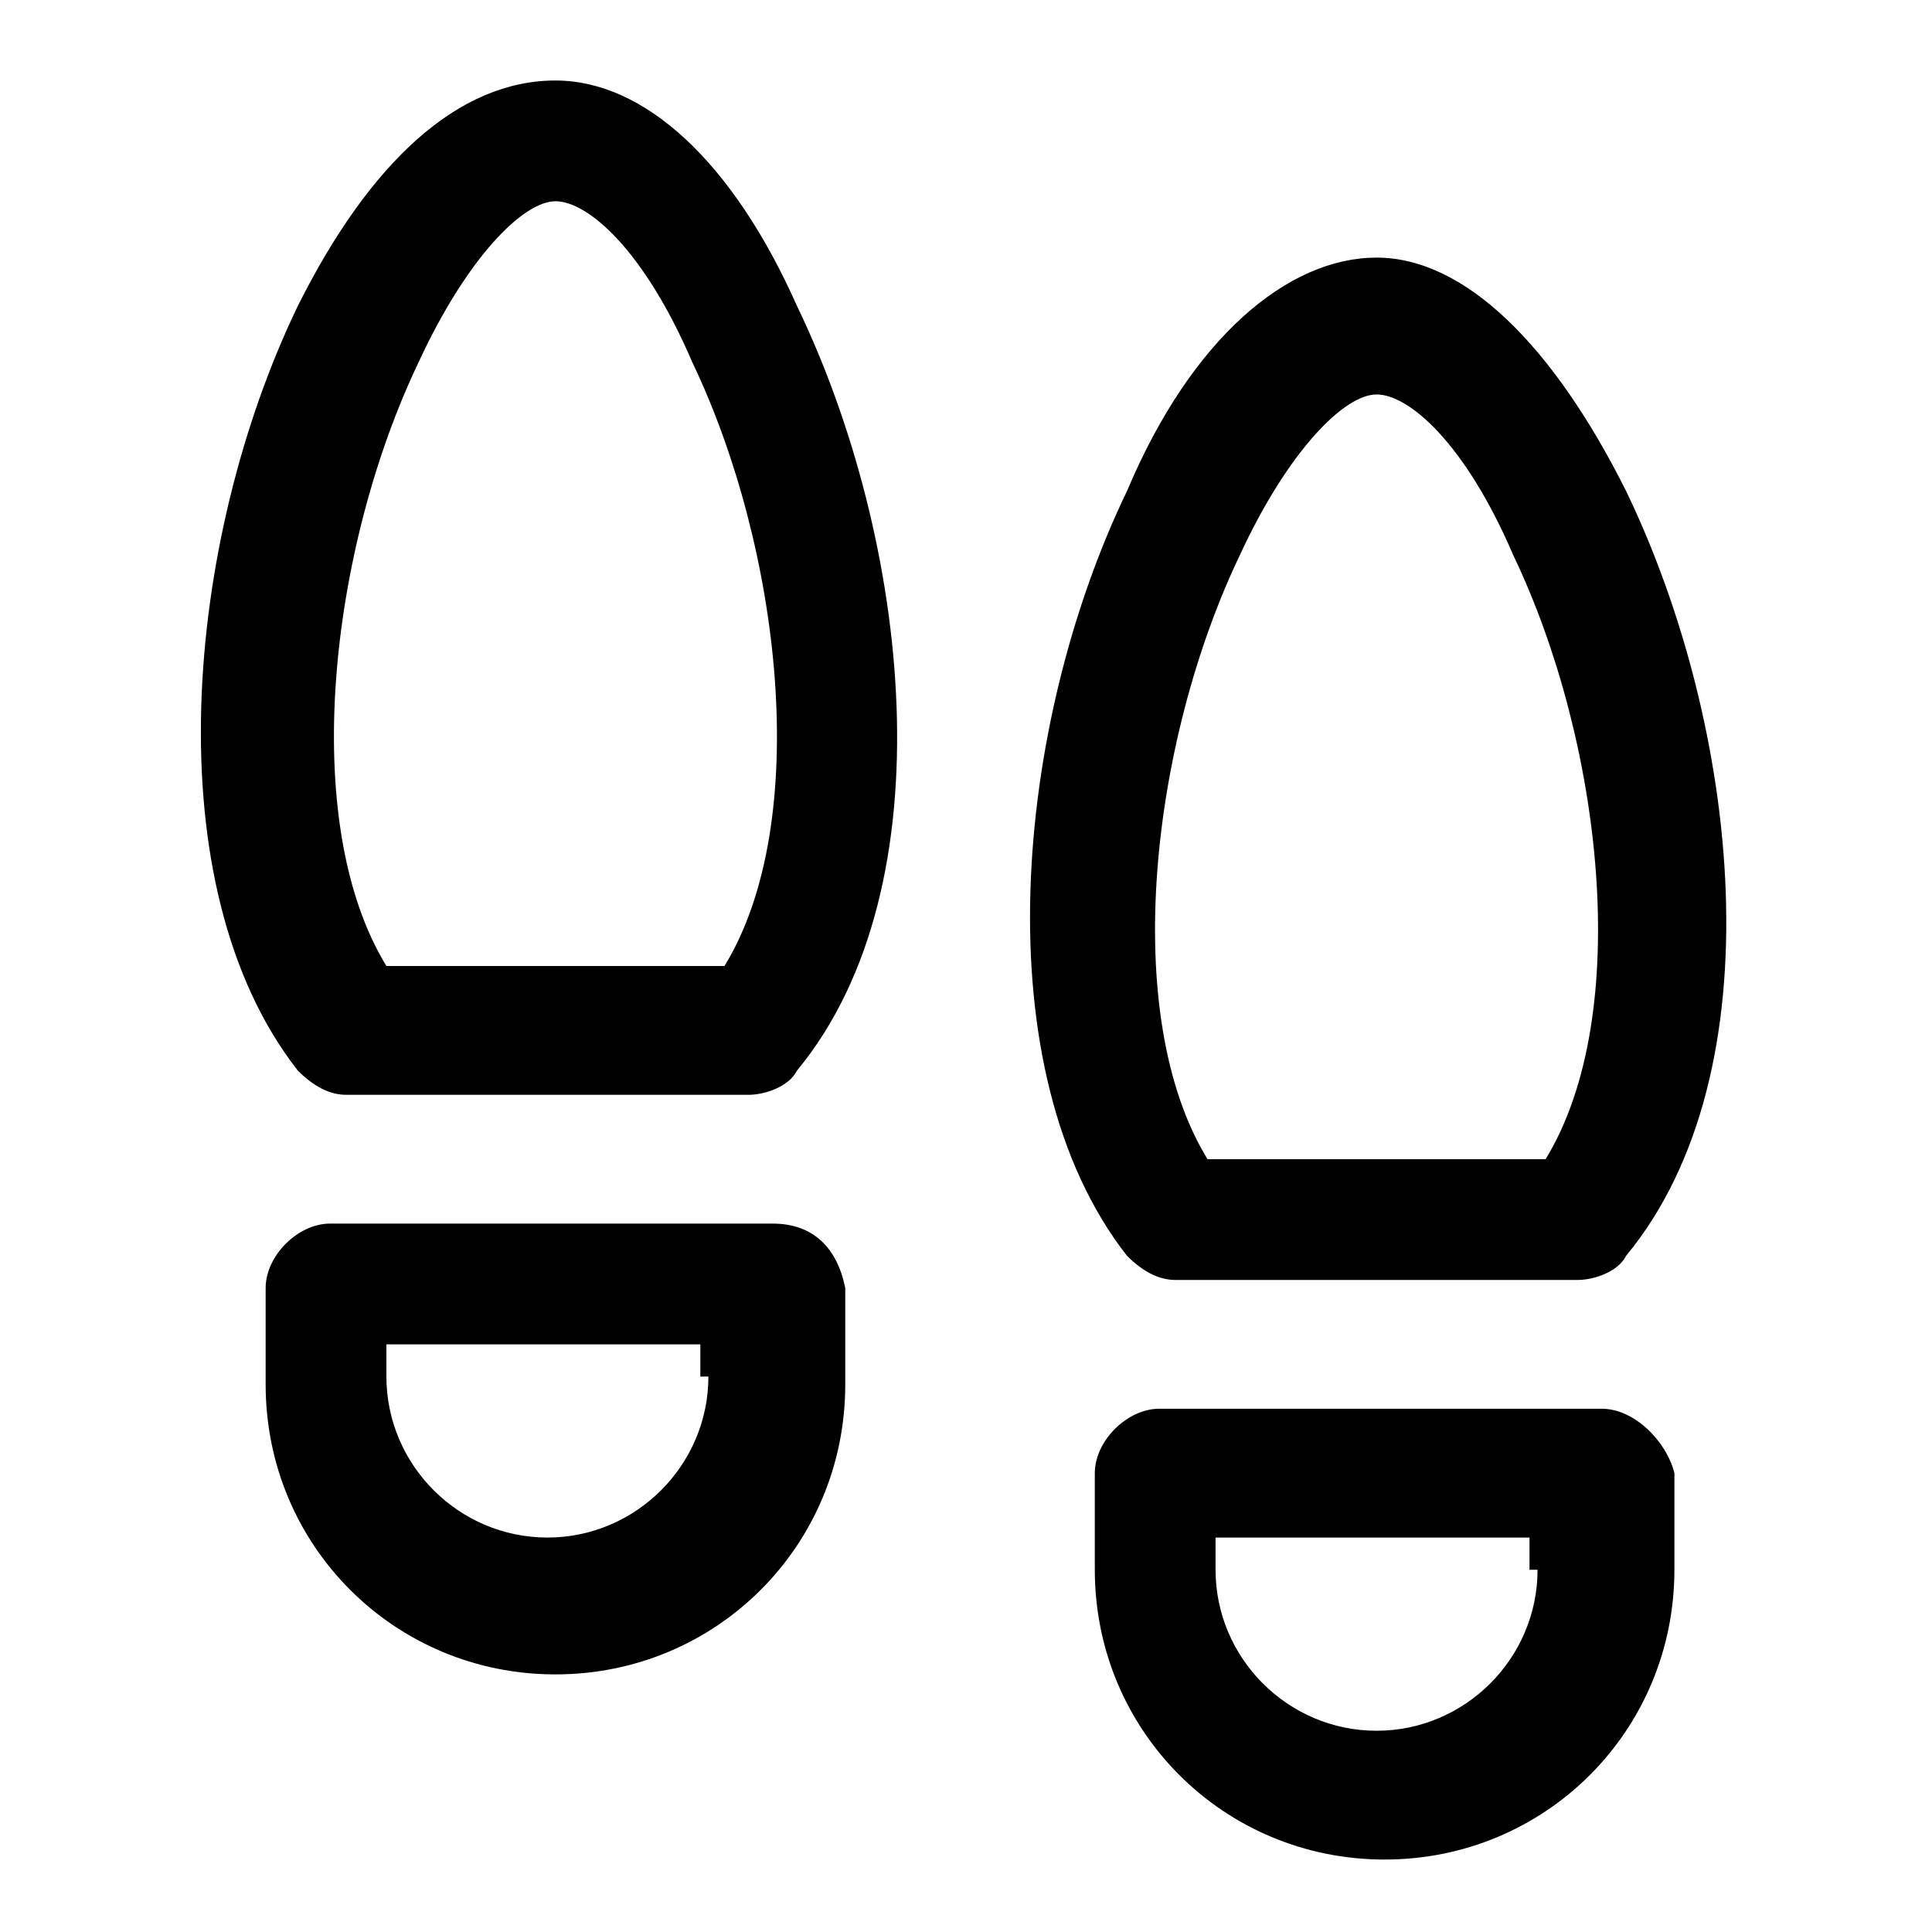 <svg xmlns="http://www.w3.org/2000/svg" xml:space="preserve" viewBox="0 0 24 24"><path d="M19.9 17.5h-5.5c-.4 0-.8.4-.8.8v1.2c0 2 1.6 3.6 3.6 3.6s3.6-1.6 3.6-3.6v-1.2c-.1-.4-.5-.8-.9-.8m-.8 2c0 1.1-.9 2-2 2s-2-.9-2-2v-.4H19v.4zm-9.5-4.3H4.1c-.4 0-.8.4-.8.8v1.2c0 2 1.6 3.6 3.6 3.6s3.6-1.6 3.6-3.6V16c-.1-.5-.4-.8-.9-.8m-.8 1.9c0 1.1-.9 2-2 2s-2-.9-2-2v-.4h3.9v.4zM6.9 1C5.7 1 4.6 2 3.7 3.8c-1.4 2.9-1.8 7.2 0 9.5q.3.3.6.3h5c.2 0 .5-.1.6-.3 1.9-2.3 1.4-6.6 0-9.5C9.1 2 8 1 6.9 1M9 12H4.8c-1.1-1.8-.7-5.2.4-7.5.6-1.3 1.3-2 1.7-2s1.1.6 1.7 2c1.1 2.3 1.5 5.7.4 7.5m5.6 3.9h5c.2 0 .5-.1.6-.3 1.9-2.3 1.4-6.6 0-9.5-.9-1.8-2-2.9-3.1-2.9s-2.3 1-3.1 2.9c-1.4 2.9-1.8 7.2 0 9.5q.3.3.6.3m.8-9c.6-1.3 1.3-2 1.7-2s1.1.6 1.7 2c1.1 2.3 1.5 5.7.4 7.5H15c-1.1-1.8-.7-5.2.4-7.5"/></svg>